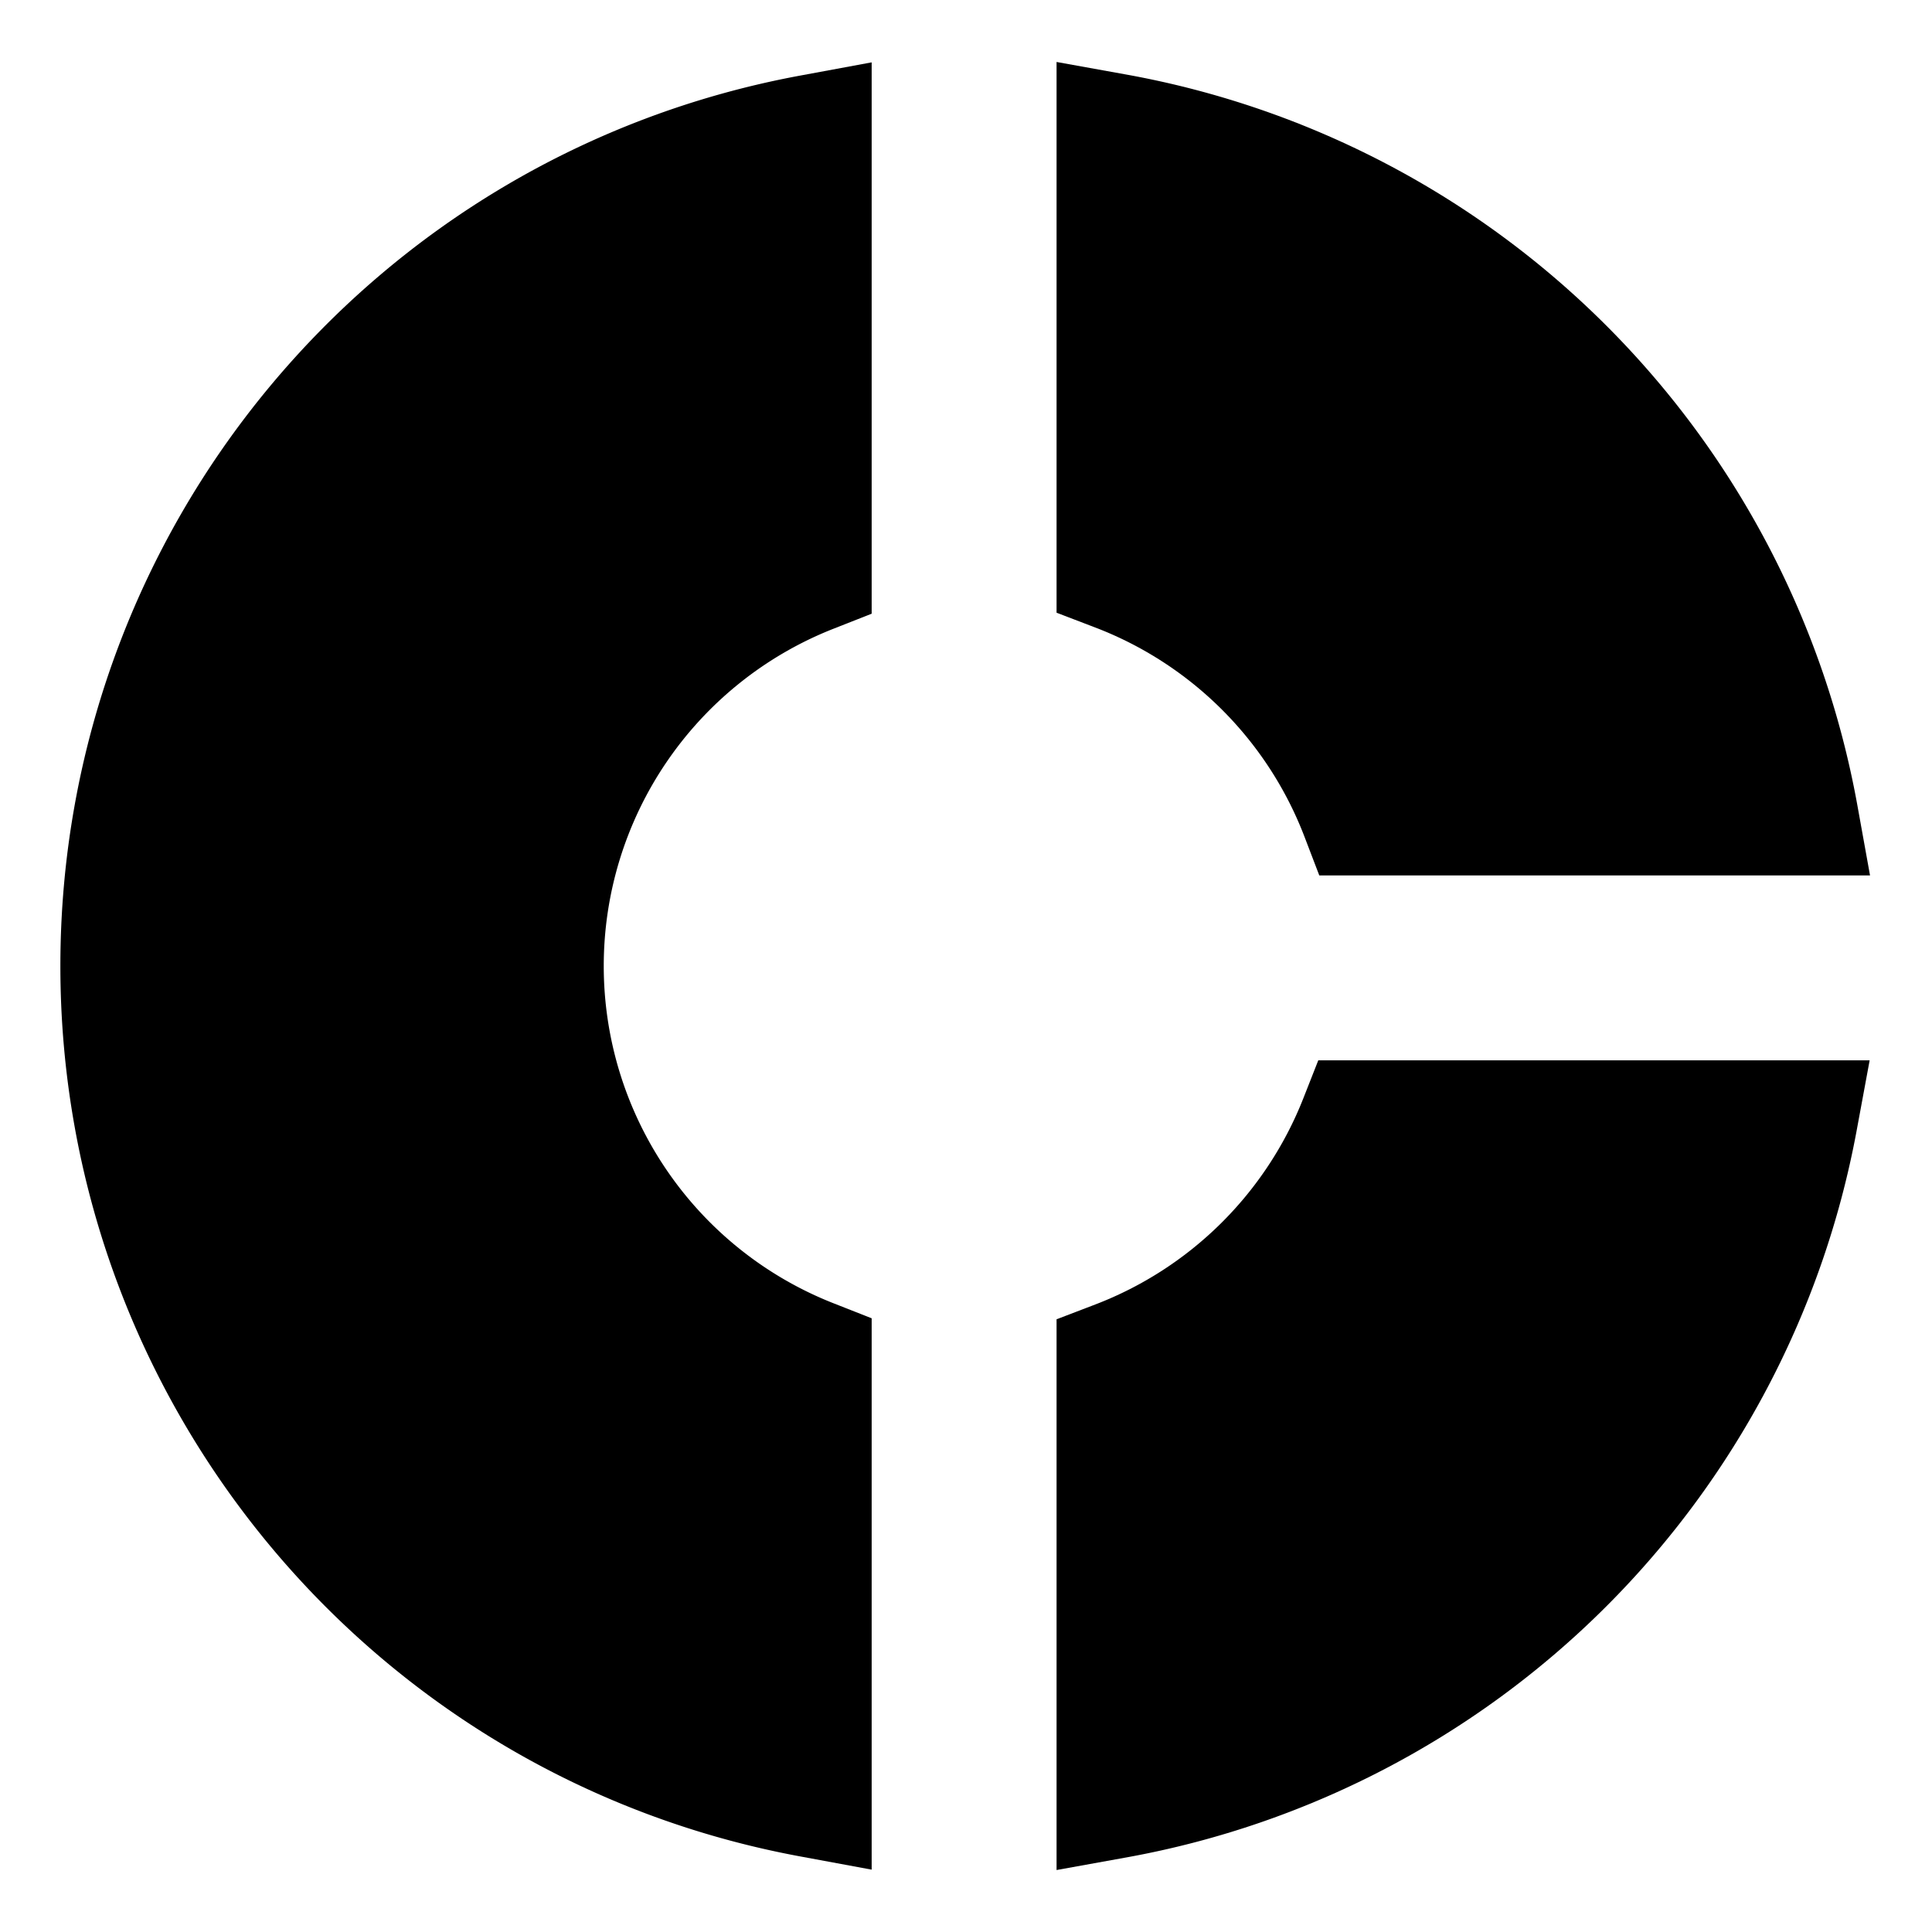 <svg xmlns="http://www.w3.org/2000/svg" viewBox="0 0 512 512">
  <path fill="currentColor" d="M16,256c0,115.714,82.468,214.957,196.09,235.976l18.91,3.5V349.359l-10.141-3.991a96.045,96.045,0,0,1,0-178.736L231,162.641V16.525l-18.91,3.5C98.468,41.043,16,140.286,16,256Z" class="ci-primary"/>
  <path fill="currentColor" d="M345.368,291.141a96.3,96.3,0,0,1-55.084,54.552L280,349.626V495.577l18.839-3.4a240.214,240.214,0,0,0,193.138-192.27l3.5-18.911H349.359Z" class="ci-primary"/>
  <path fill="currentColor" d="M345.692,221.716,349.626,232H495.577l-3.4-18.838A240.212,240.212,0,0,0,298.839,19.819L280,16.423v145.95l10.284,3.934A96.189,96.189,0,0,1,345.692,221.716Z" class="ci-primary"/>
</svg>
